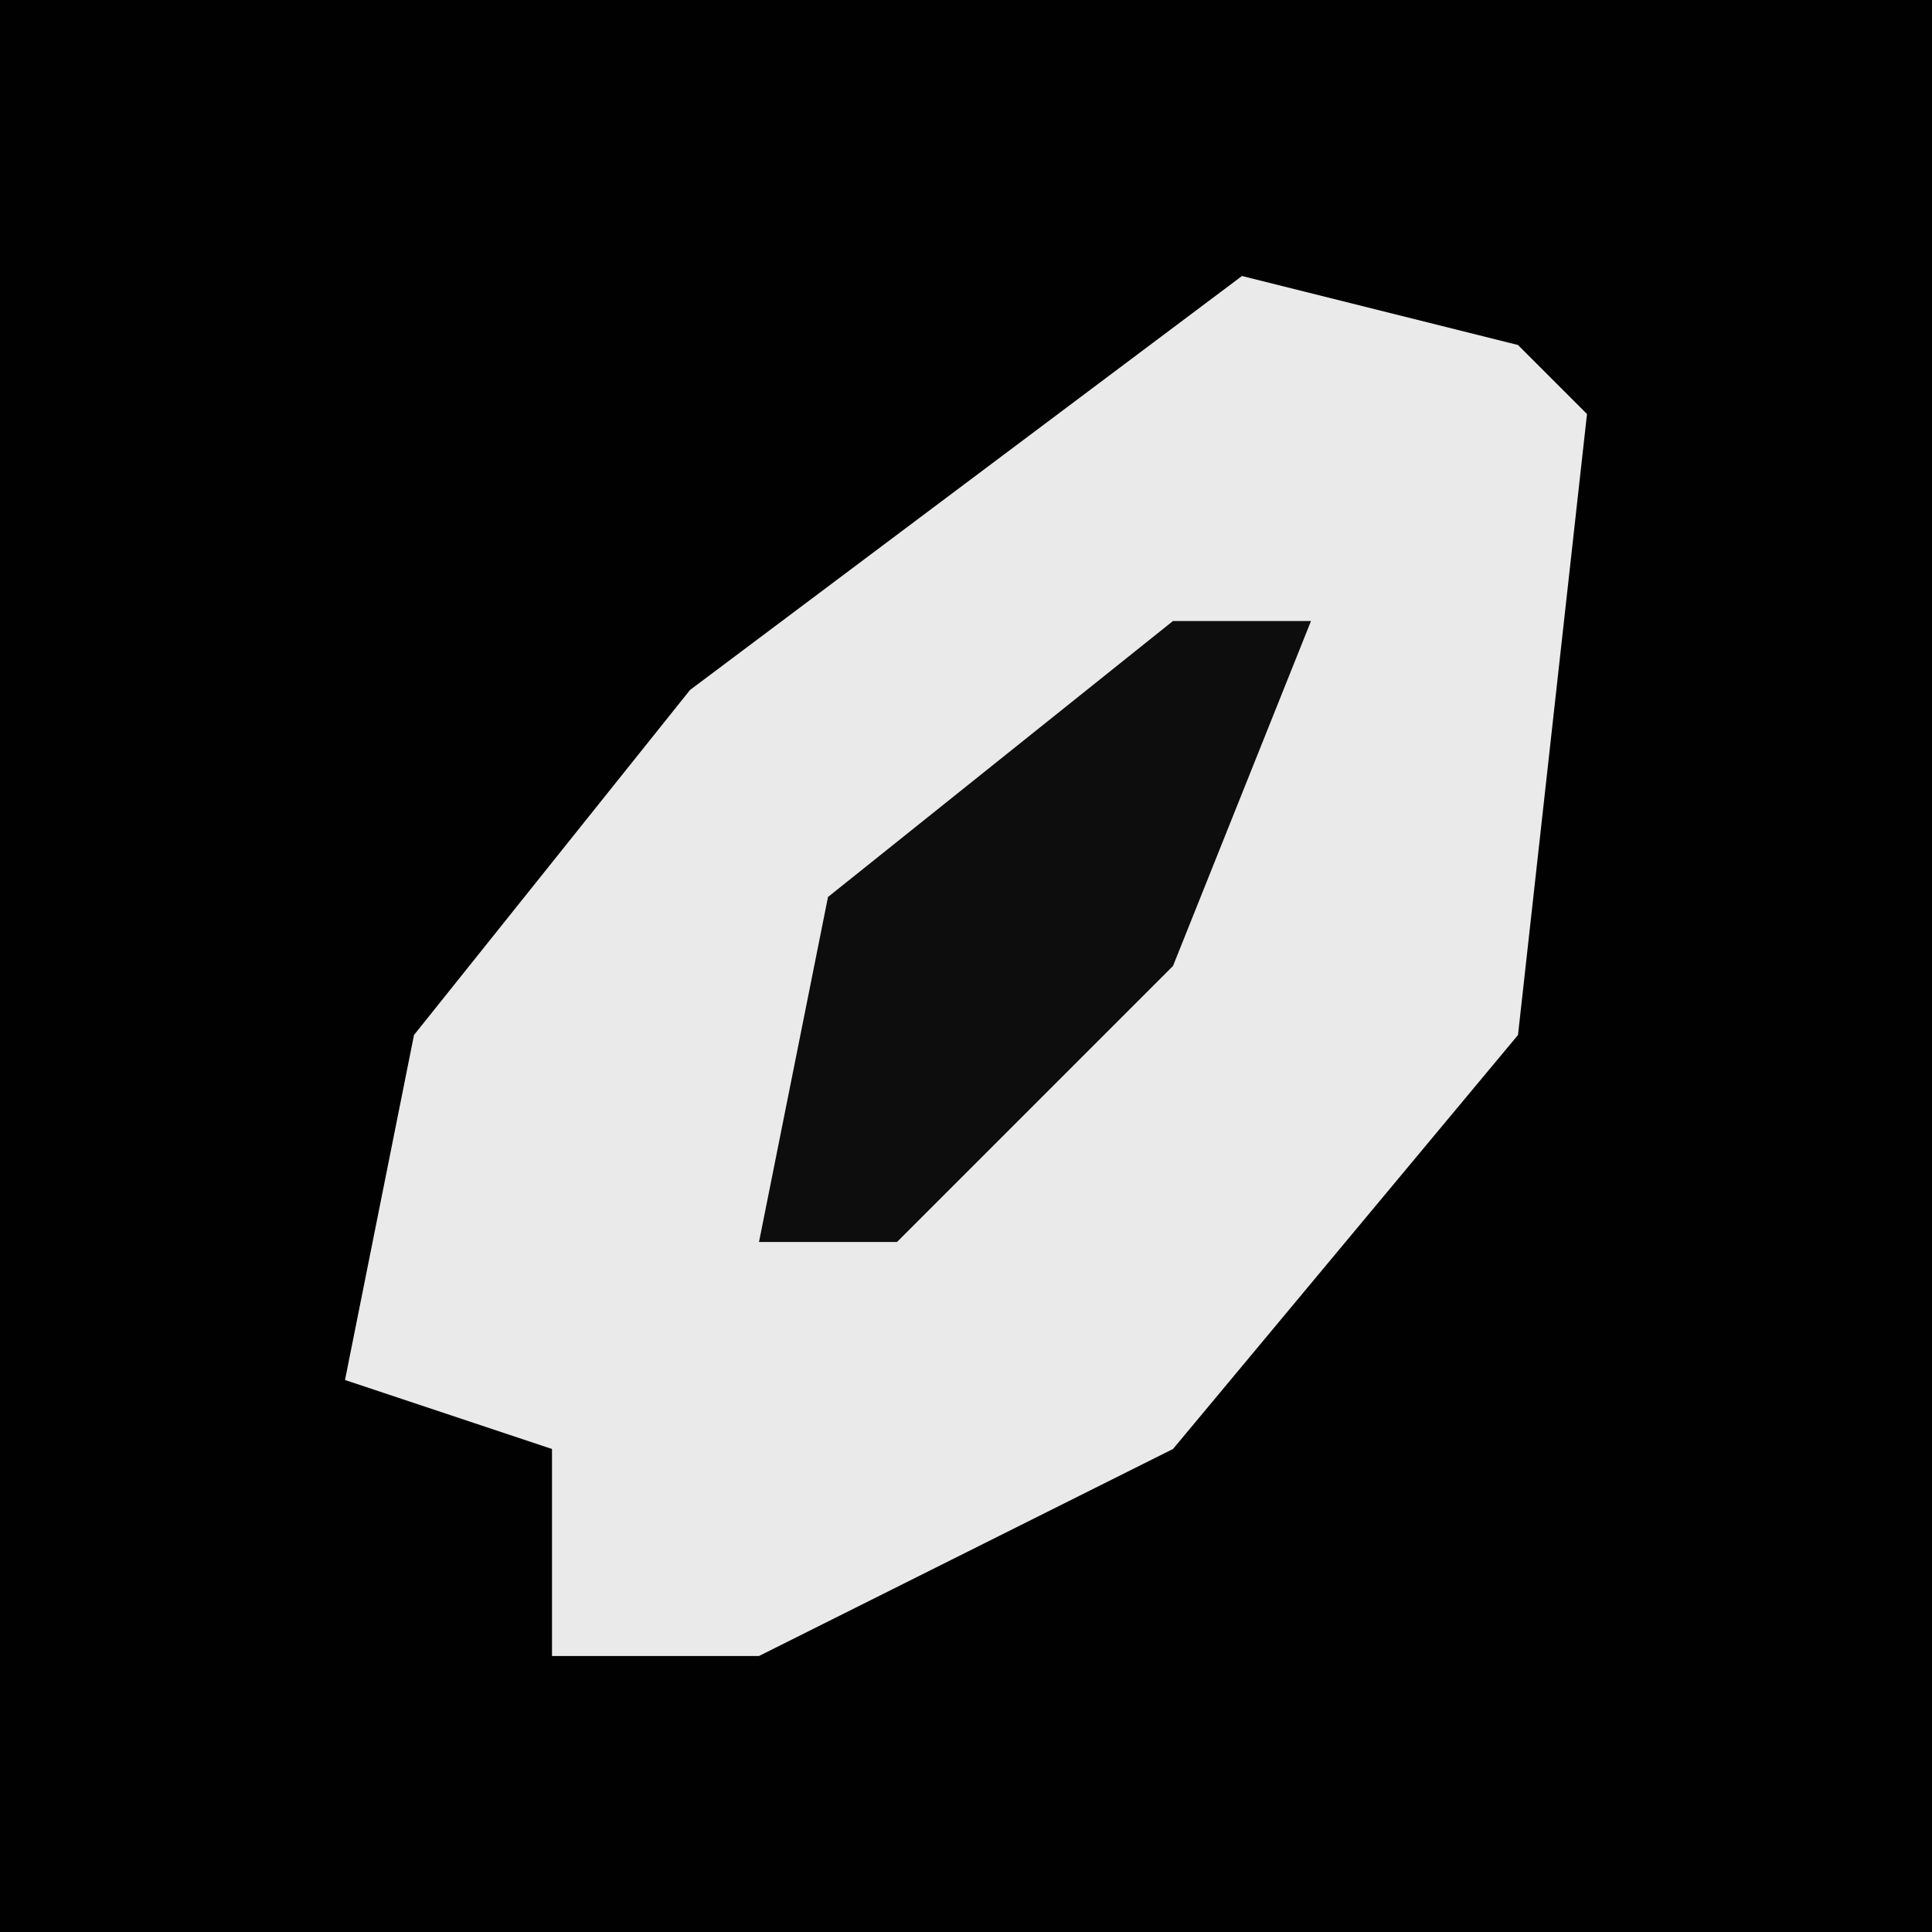 <?xml version="1.0" encoding="UTF-8"?>
<svg version="1.1" xmlns="http://www.w3.org/2000/svg" width="28" height="28">
<path d="M0,0 L28,0 L28,28 L0,28 Z " fill="#010101" transform="translate(0,0)"/>
<path d="M0,0 L4,1 L5,2 L4,11 L-1,17 L-7,20 L-10,20 L-10,17 L-13,16 L-12,11 L-8,6 Z " fill="#EAEAEA" transform="translate(18,4)"/>
<path d="M0,0 L2,0 L0,5 L-4,9 L-6,9 L-5,4 Z " fill="#0D0D0D" transform="translate(17,9)"/>
</svg>
